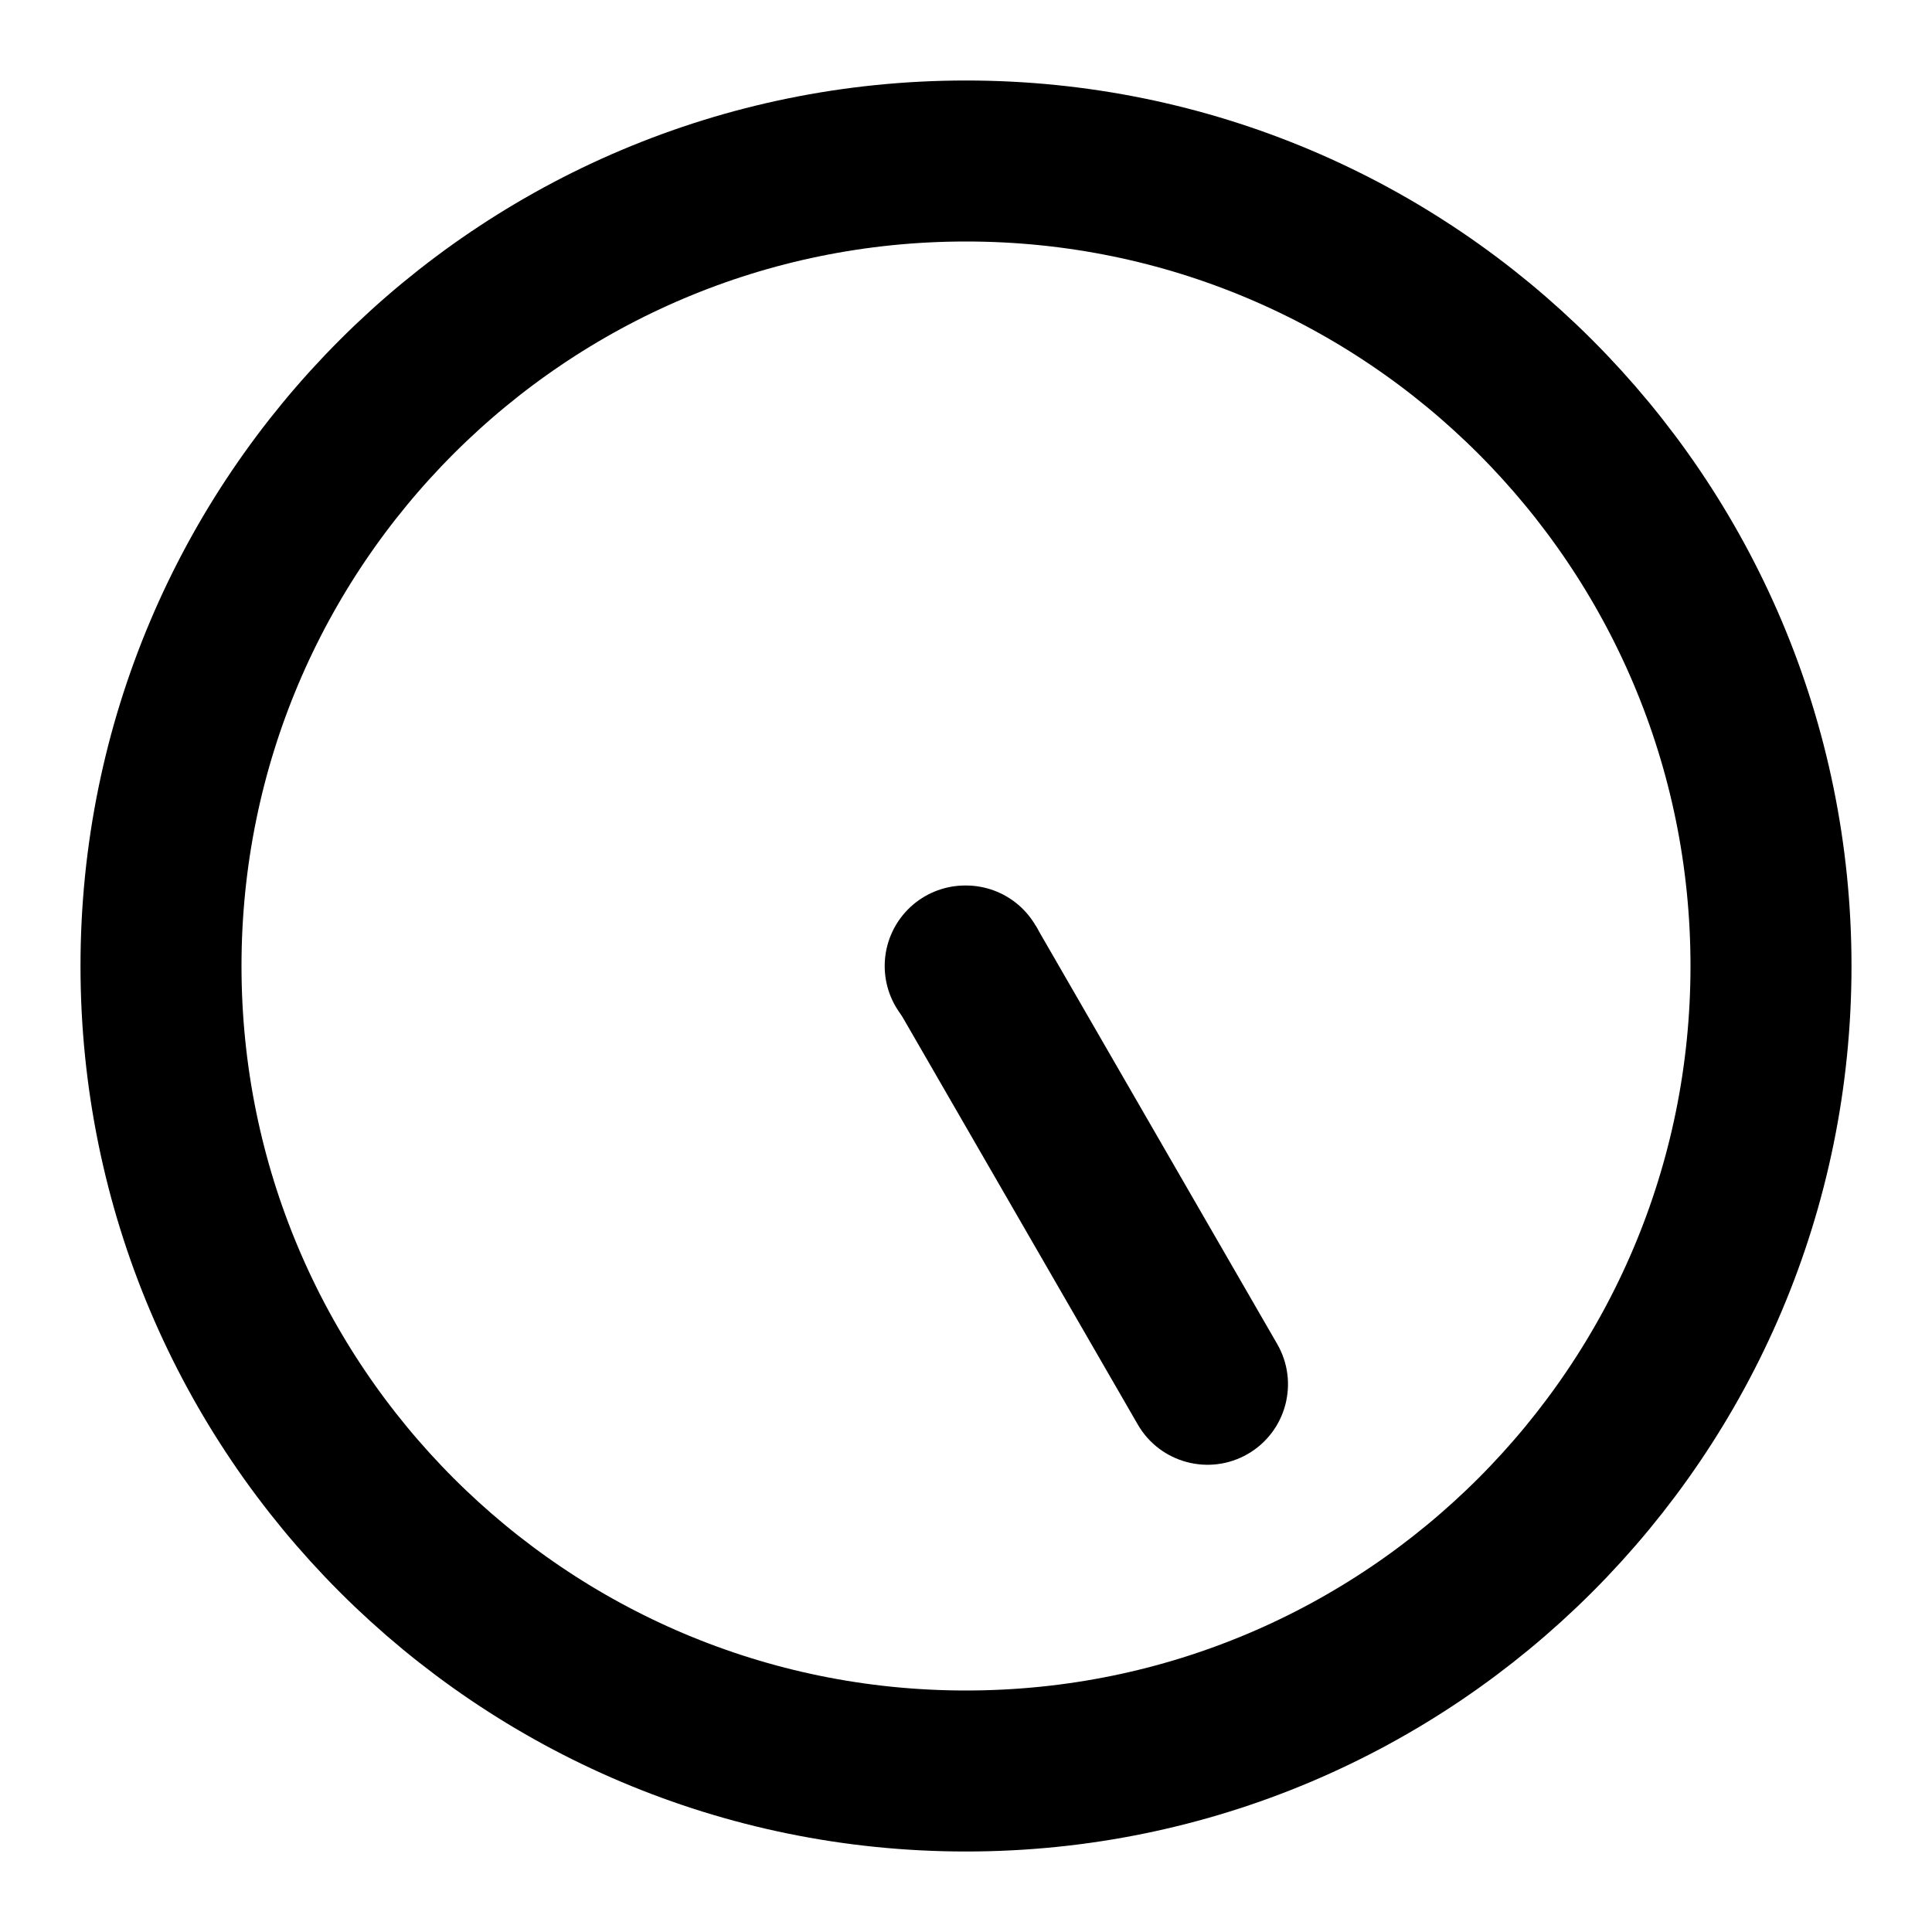 <svg width="24" height="24" viewBox="0 0 24 24" fill="none" xmlns="http://www.w3.org/2000/svg">
<path d="M12 22C6.477 22 2 17.523 2 12C2 6.477 6.477 2 12 2C17.523 2 22 6.477 22 12C22 17.523 17.523 22 12 22Z" stroke="black" stroke-width="2" stroke-linecap="round" stroke-linejoin="round"/>
<path d="M12 12H11.99" stroke="black" stroke-width="2" stroke-linecap="round"/>
<path d="M15.866 16.696C16.142 17.174 15.978 17.786 15.5 18.062C15.022 18.338 14.41 18.174 14.134 17.696L15.866 16.696ZM12.866 11.5L15.866 16.696L14.134 17.696L11.134 12.5L12.866 11.5Z" fill="black"/>
</svg>
